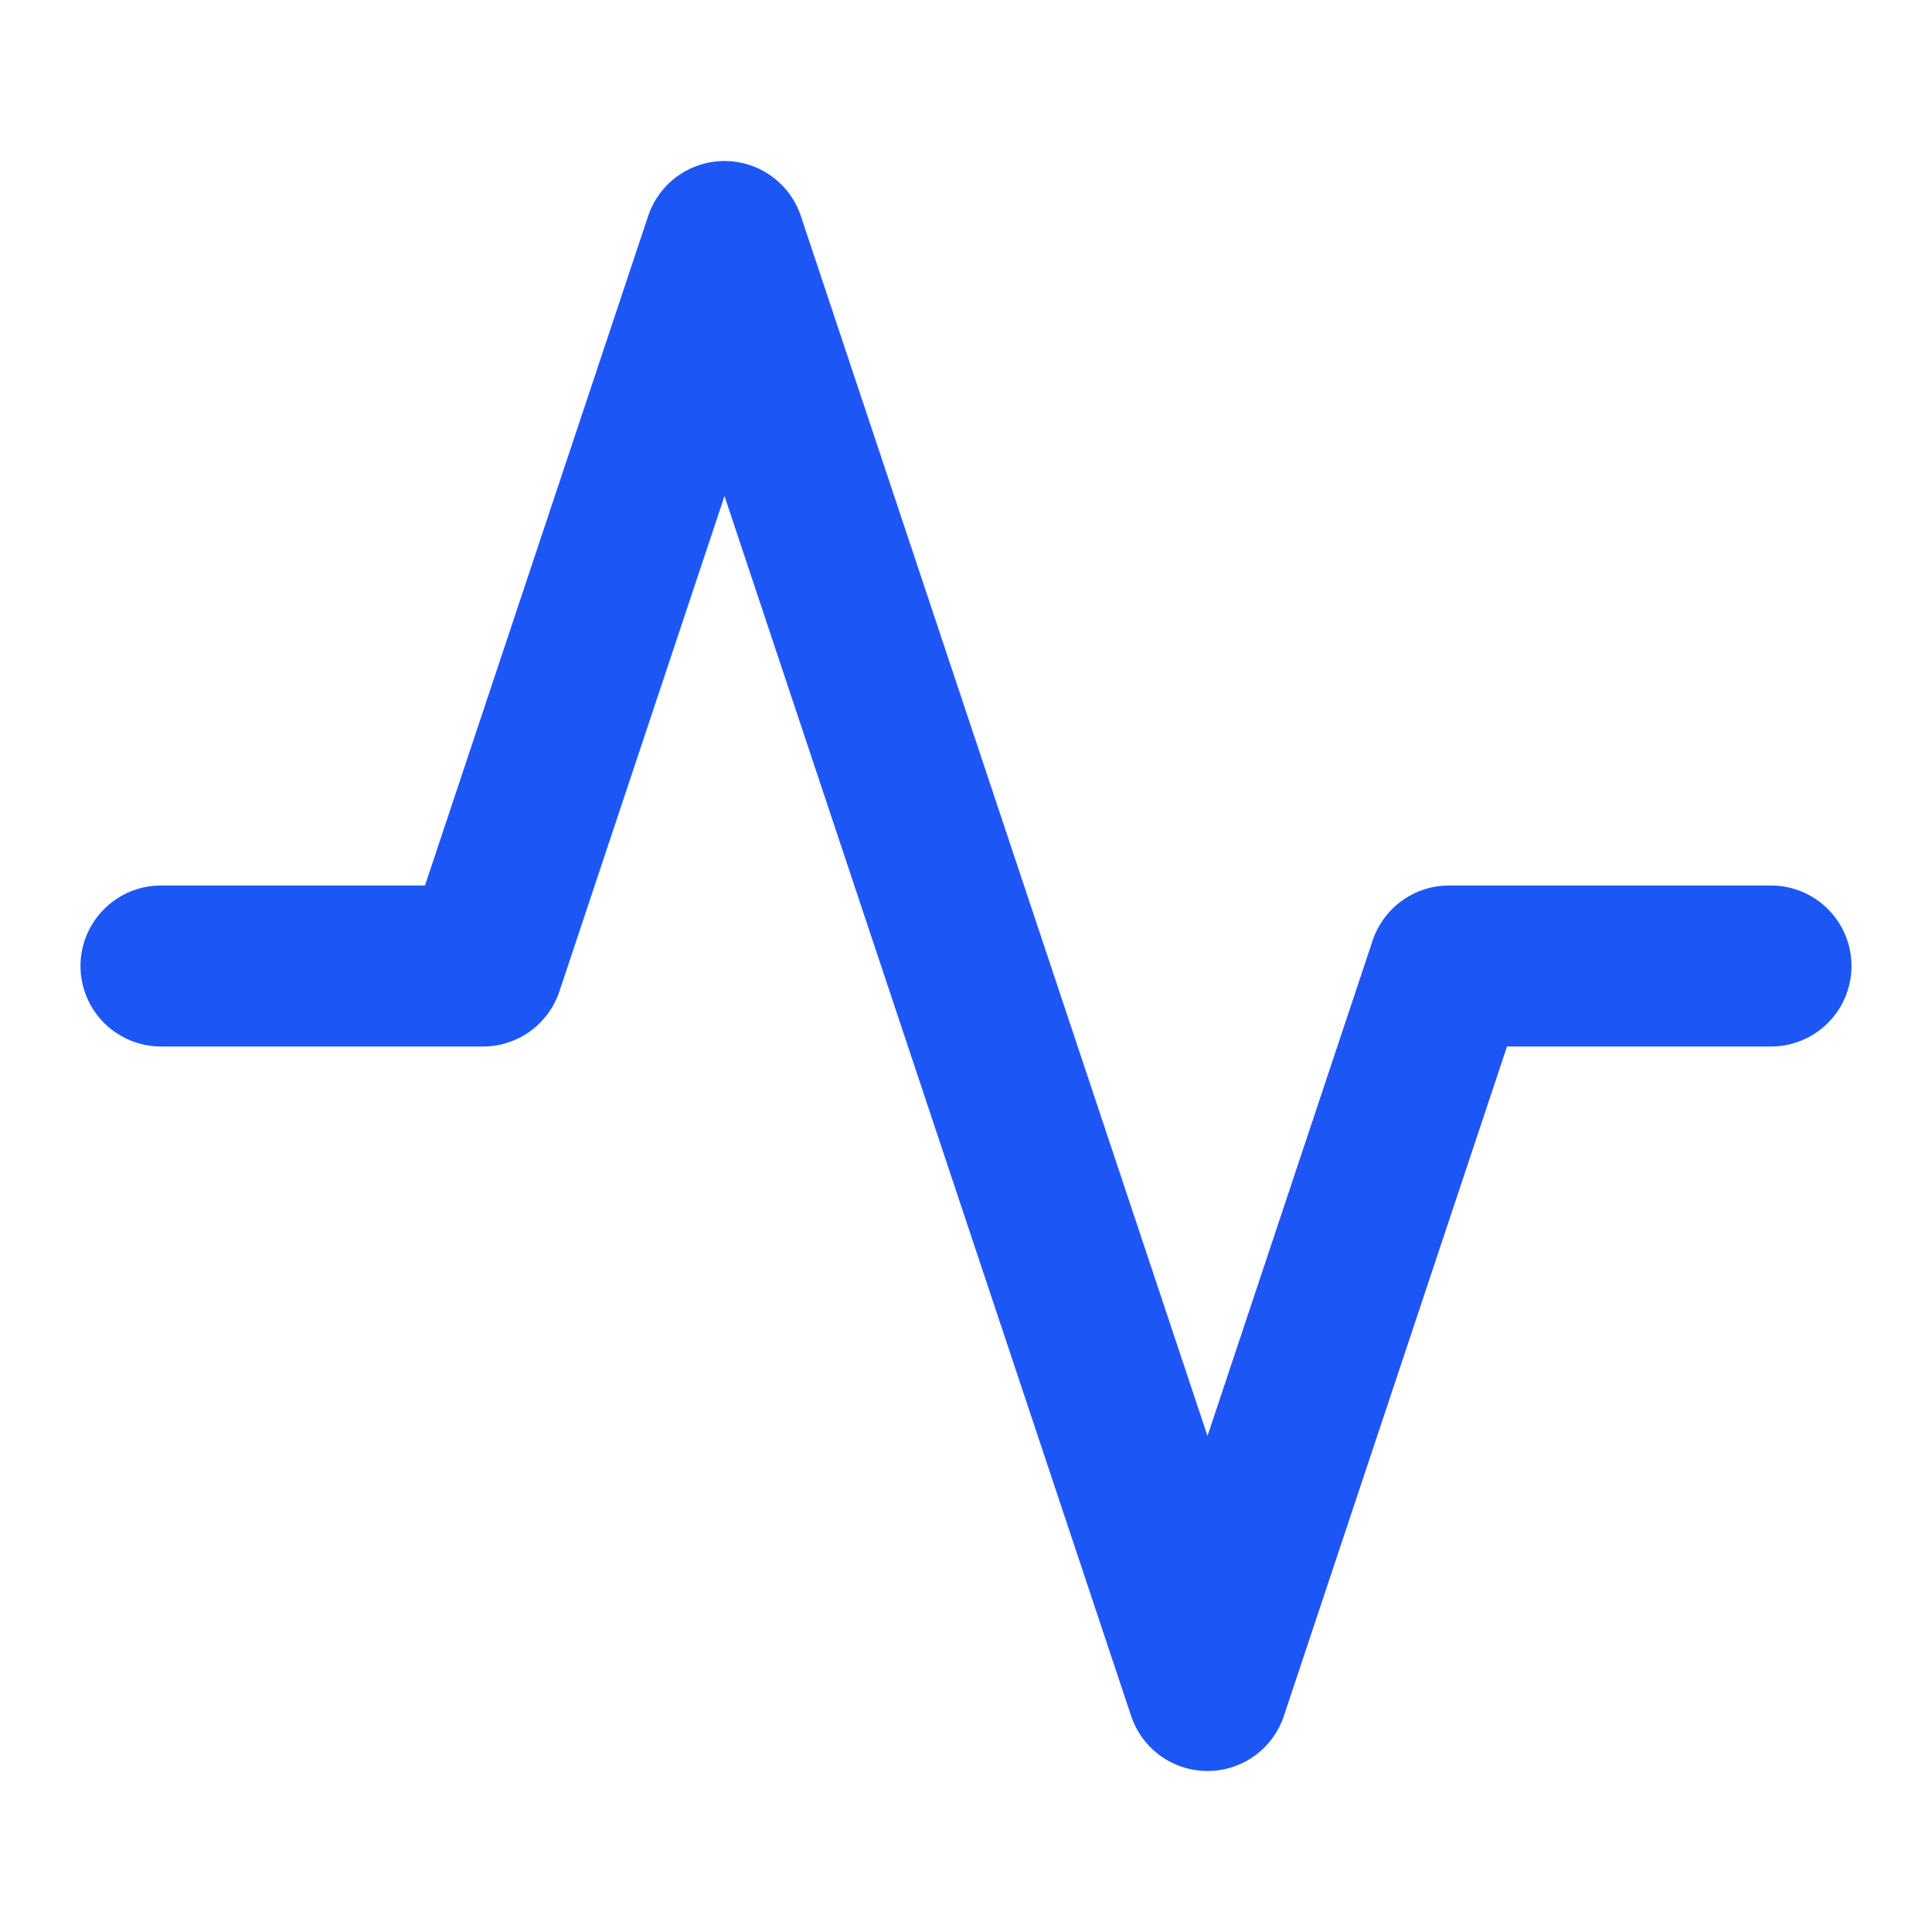 <svg xmlns="http://www.w3.org/2000/svg" width="24" height="24" viewBox="0 0 24 24" fill="none" stroke="#1c57f5" stroke-width="2" stroke-linecap="round" stroke-linejoin="round" class="lucide lucide-activity">
  <path d="M22 12h-4l-3 9L9 3l-3 9H2"></path>
</svg>